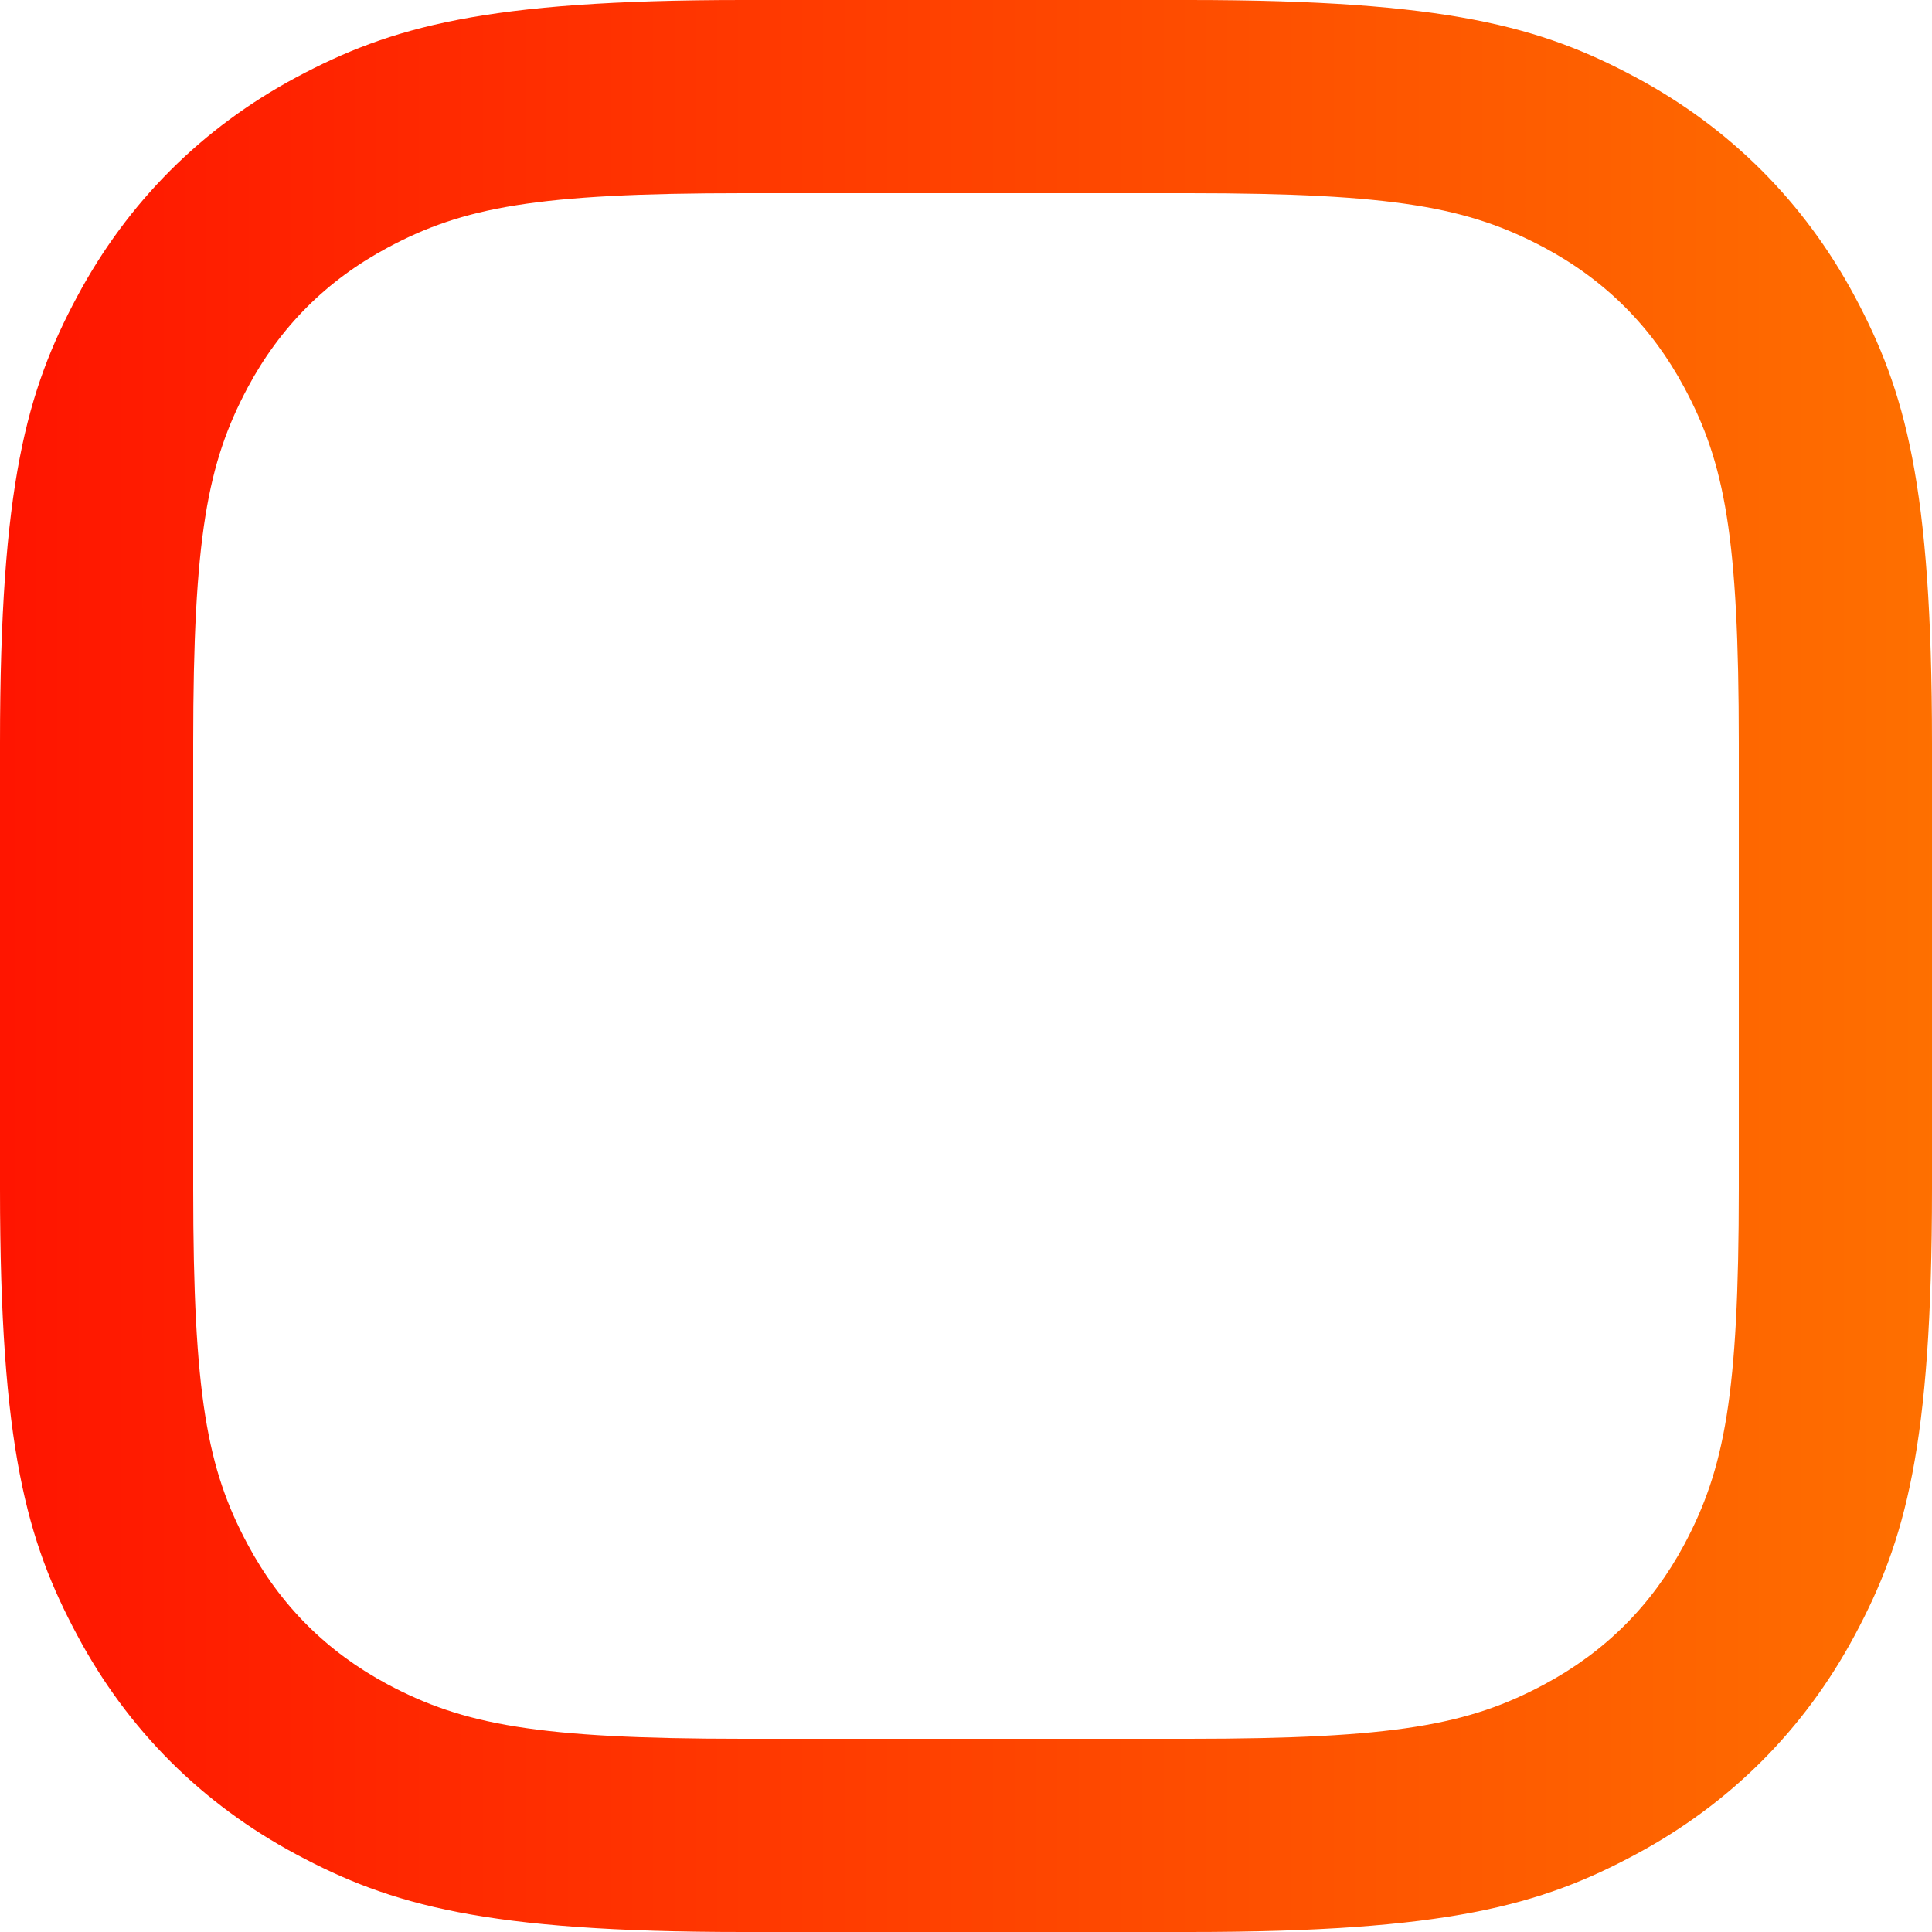 <?xml version="1.0" encoding="UTF-8" standalone="no"?>
<svg
   xmlns:dc="http://purl.org/dc/elements/1.1/"
   xmlns:cc="http://creativecommons.org/ns#"
   xmlns:rdf="http://www.w3.org/1999/02/22-rdf-syntax-ns#"
   xmlns:svg="http://www.w3.org/2000/svg"
   xmlns="http://www.w3.org/2000/svg"
   xmlns:sodipodi="http://sodipodi.sourceforge.net/DTD/sodipodi-0.dtd"
   xmlns:inkscape="http://www.inkscape.org/namespaces/inkscape"
   sodipodi:docname="checkbox-hover.svg"
   inkscape:version="1.0 (4035a4fb49, 2020-05-01)"
   id="svg938"
   version="1.1"
   viewBox="0 0 6.35 6.35"
   height="6.35mm"
   width="6.35mm">
  <defs
     id="defs932">
    <linearGradient
       gradientTransform="matrix(0.265,0,0,0.265,71.967,54.054)"
       id="paint1_linear"
       x1="36"
       y1="111.884"
       x2="60"
       y2="111.884"
       gradientUnits="userSpaceOnUse">
      <stop
         stop-color="#FF1500"
         id="stop79" />
      <stop
         offset="1"
         stop-color="#FE7000"
         id="stop81" />
    </linearGradient>
  </defs>
  <sodipodi:namedview
     inkscape:window-maximized="0"
     inkscape:window-y="0"
     inkscape:window-x="130"
     inkscape:window-height="1045"
     inkscape:window-width="1513"
     showgrid="false"
     inkscape:document-rotation="0"
     inkscape:current-layer="layer1"
     inkscape:document-units="mm"
     inkscape:cy="254.85714"
     inkscape:cx="91.999999"
     inkscape:zoom="0.35"
     inkscape:pageshadow="2"
     inkscape:pageopacity="0.0"
     borderopacity="1.0"
     bordercolor="#666666"
     pagecolor="#ffffff"
     id="base" />
  <g
     transform="translate(-81.492,-80.736)"
     id="layer1"
     inkscape:groupmode="layer"
     inkscape:label="Слой 1">
    <path
       style="fill:url(#paint1_linear);stroke-width:0.265"
       fill-rule="evenodd"
       clip-rule="evenodd"
       d="m 85.4,80.736 h -1.466 c -0.849,0 -1.157,0.088 -1.468,0.254 -0.31,0.166 -0.554,0.41 -0.72,0.72 -0.166,0.31 -0.254,0.618 -0.254,1.468 v 1.466 c 0,0.849 0.088,1.157 0.254,1.467 0.166,0.311 0.41,0.554 0.72,0.72 0.31,0.166 0.618,0.255 1.468,0.255 h 1.466 c 0.849,0 1.157,-0.088 1.468,-0.255 0.31,-0.166 0.554,-0.41 0.72,-0.72 0.166,-0.31 0.254,-0.618 0.254,-1.467 v -1.466 c 0,-0.849 -0.088,-1.157 -0.254,-1.468 -0.166,-0.31 -0.41,-0.554 -0.72,-0.72 -0.31,-0.166 -0.618,-0.254 -1.468,-0.254 z m -2.634,0.814 c 0.248,-0.133 0.49,-0.179 1.168,-0.179 h 1.466 c 0.678,0 0.92,0.047 1.168,0.179 0.2,0.107 0.353,0.26 0.46,0.46 0.133,0.248 0.179,0.49 0.179,1.168 v 1.466 c 0,0.678 -0.047,0.92 -0.179,1.168 -0.107,0.2 -0.26,0.353 -0.46,0.46 -0.248,0.133 -0.49,0.179 -1.168,0.179 h -1.466 c -0.678,0 -0.92,-0.047 -1.168,-0.179 -0.2,-0.107 -0.353,-0.26 -0.46,-0.46 -0.133,-0.248 -0.179,-0.49 -0.179,-1.168 v -1.466 c 0,-0.678 0.047,-0.92 0.179,-1.168 0.107,-0.2 0.26,-0.353 0.46,-0.46 z"
       fill="url(#paint1_linear)"
       id="path30" />
  </g>
</svg>
